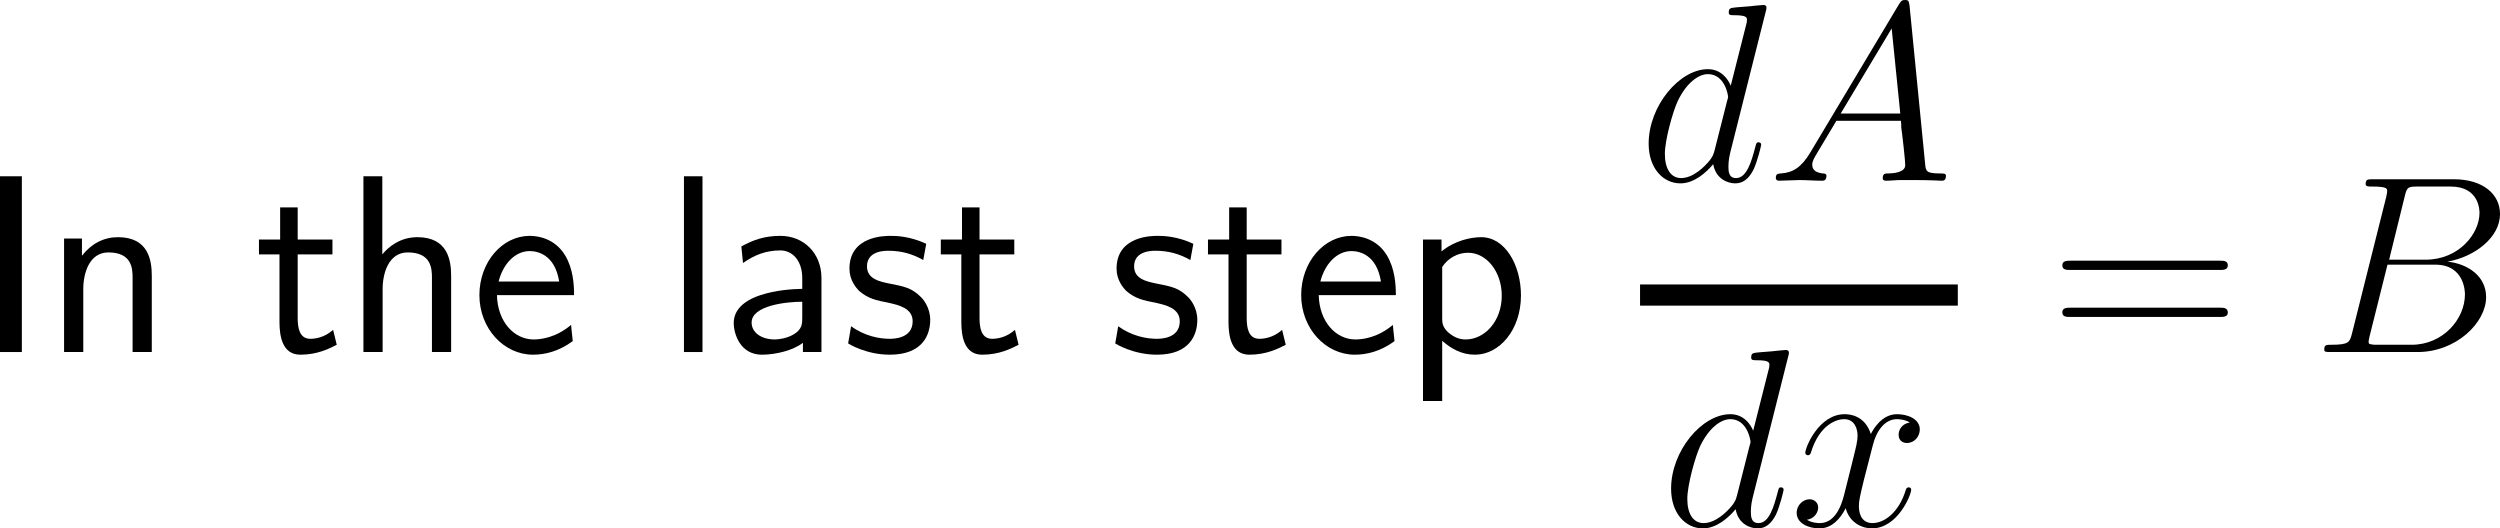 <?xml version="1.0" encoding="UTF-8"?>
<svg xmlns="http://www.w3.org/2000/svg" xmlns:xlink="http://www.w3.org/1999/xlink" width="147.522pt" height="31.182pt" viewBox="0 0 147.522 31.182" version="1.1">
<g id="surface1">
<path style=" stroke:none;fill-rule:nonzero;fill:rgb(0%,0%,0%);fill-opacity:1;" d="M 1.289 10.402 L 0 10.402 L 0 20.773 L 1.289 20.773 Z M 1.289 10.402 "/>
<path style=" stroke:none;fill-rule:nonzero;fill:rgb(0%,0%,0%);fill-opacity:1;" d="M 8.957 16.281 C 8.957 15.363 8.762 13.996 6.965 13.996 C 6.125 13.996 5.402 14.367 4.836 15.09 L 4.836 14.074 L 3.781 14.074 L 3.781 20.773 L 4.914 20.773 L 4.914 17.062 C 4.914 16.125 5.266 14.895 6.398 14.895 C 7.785 14.895 7.824 15.852 7.824 16.379 L 7.824 20.773 L 8.957 20.773 Z M 8.957 16.281 "/>
<path style=" stroke:none;fill-rule:nonzero;fill:rgb(0%,0%,0%);fill-opacity:1;" d="M 17.566 15.012 L 19.617 15.012 L 19.617 14.133 L 17.566 14.133 L 17.566 12.238 L 16.531 12.238 L 16.531 14.133 L 15.281 14.133 L 15.281 15.012 L 16.492 15.012 L 16.492 19.016 C 16.492 19.895 16.688 20.93 17.723 20.93 C 18.719 20.93 19.422 20.578 19.871 20.344 L 19.656 19.465 C 19.129 19.934 18.582 19.992 18.309 19.992 C 17.645 19.992 17.566 19.289 17.566 18.762 Z M 17.566 15.012 "/>
<path style=" stroke:none;fill-rule:nonzero;fill:rgb(0%,0%,0%);fill-opacity:1;" d="M 26.621 16.281 C 26.621 15.363 26.426 13.996 24.629 13.996 C 23.594 13.996 22.91 14.582 22.559 15.012 L 22.559 10.402 L 21.445 10.402 L 21.445 20.773 L 22.578 20.773 L 22.578 17.062 C 22.578 16.125 22.93 14.895 24.062 14.895 C 25.449 14.895 25.488 15.852 25.488 16.379 L 25.488 20.773 L 26.621 20.773 Z M 26.621 16.281 "/>
<path style=" stroke:none;fill-rule:nonzero;fill:rgb(0%,0%,0%);fill-opacity:1;" d="M 33.875 17.414 C 33.875 16.77 33.816 15.852 33.348 15.07 C 32.723 14.035 31.688 13.918 31.258 13.918 C 29.637 13.918 28.289 15.461 28.289 17.414 C 28.289 19.387 29.734 20.93 31.453 20.93 C 32.156 20.93 32.977 20.734 33.797 20.129 C 33.797 20.07 33.738 19.602 33.738 19.582 C 33.738 19.562 33.699 19.23 33.699 19.172 C 32.82 19.914 31.941 20.031 31.492 20.031 C 30.34 20.031 29.363 18.996 29.324 17.414 Z M 29.422 16.613 C 29.676 15.598 30.379 14.816 31.258 14.816 C 31.707 14.816 32.742 15.012 32.996 16.613 Z M 29.422 16.613 "/>
<path style=" stroke:none;fill-rule:nonzero;fill:rgb(0%,0%,0%);fill-opacity:1;" d="M 41.453 10.402 L 40.359 10.402 L 40.359 20.773 L 41.453 20.773 Z M 41.453 10.402 "/>
<path style=" stroke:none;fill-rule:nonzero;fill:rgb(0%,0%,0%);fill-opacity:1;" d="M 48.473 16.398 C 48.473 14.953 47.438 13.918 46.051 13.918 C 45.152 13.918 44.488 14.133 43.746 14.543 L 43.844 15.52 C 44.508 15.051 45.191 14.777 46.051 14.777 C 46.734 14.777 47.34 15.344 47.34 16.418 L 47.34 17.043 C 46.676 17.062 45.777 17.121 44.879 17.414 C 43.863 17.746 43.297 18.312 43.297 19.055 C 43.297 19.719 43.688 20.93 44.957 20.93 C 45.777 20.93 46.812 20.676 47.379 20.227 L 47.379 20.773 L 48.473 20.773 Z M 47.34 18.762 C 47.34 19.074 47.34 19.426 46.852 19.719 C 46.441 19.973 45.934 20.031 45.719 20.031 C 44.898 20.031 44.352 19.602 44.352 19.035 C 44.352 18.02 46.422 17.805 47.34 17.805 Z M 47.34 18.762 "/>
<path style=" stroke:none;fill-rule:nonzero;fill:rgb(0%,0%,0%);fill-opacity:1;" d="M 54.656 14.387 C 53.699 13.938 52.898 13.918 52.547 13.918 C 52.215 13.918 50.125 13.918 50.125 15.852 C 50.125 16.516 50.496 16.965 50.711 17.18 C 51.258 17.629 51.629 17.707 52.508 17.883 C 52.996 18 53.855 18.176 53.855 18.957 C 53.855 19.992 52.703 19.992 52.488 19.992 C 51.902 19.992 51.023 19.836 50.223 19.25 L 50.047 20.266 C 50.105 20.305 51.121 20.93 52.508 20.93 C 54.441 20.93 54.891 19.758 54.891 18.879 C 54.891 18.117 54.441 17.629 54.383 17.57 C 53.816 16.984 53.367 16.906 52.469 16.73 C 51.922 16.613 51.16 16.477 51.16 15.715 C 51.16 14.797 52.215 14.797 52.41 14.797 C 53.191 14.797 53.816 14.973 54.48 15.344 Z M 54.656 14.387 "/>
<path style=" stroke:none;fill-rule:nonzero;fill:rgb(0%,0%,0%);fill-opacity:1;" d="M 57.801 15.012 L 59.852 15.012 L 59.852 14.133 L 57.801 14.133 L 57.801 12.238 L 56.766 12.238 L 56.766 14.133 L 55.516 14.133 L 55.516 15.012 L 56.727 15.012 L 56.727 19.016 C 56.727 19.895 56.922 20.93 57.957 20.93 C 58.953 20.93 59.656 20.578 60.105 20.344 L 59.891 19.465 C 59.363 19.934 58.816 19.992 58.543 19.992 C 57.879 19.992 57.801 19.289 57.801 18.762 Z M 57.801 15.012 "/>
<path style=" stroke:none;fill-rule:nonzero;fill:rgb(0%,0%,0%);fill-opacity:1;" d="M 70.418 14.387 C 69.461 13.938 68.66 13.918 68.309 13.918 C 67.977 13.918 65.887 13.918 65.887 15.852 C 65.887 16.516 66.258 16.965 66.473 17.18 C 67.02 17.629 67.391 17.707 68.27 17.883 C 68.758 18 69.617 18.176 69.617 18.957 C 69.617 19.992 68.465 19.992 68.25 19.992 C 67.664 19.992 66.785 19.836 65.984 19.25 L 65.809 20.266 C 65.867 20.305 66.883 20.93 68.27 20.93 C 70.203 20.93 70.652 19.758 70.652 18.879 C 70.652 18.117 70.203 17.629 70.145 17.57 C 69.578 16.984 69.129 16.906 68.23 16.73 C 67.684 16.613 66.922 16.477 66.922 15.715 C 66.922 14.797 67.977 14.797 68.172 14.797 C 68.953 14.797 69.578 14.973 70.242 15.344 Z M 70.418 14.387 "/>
<path style=" stroke:none;fill-rule:nonzero;fill:rgb(0%,0%,0%);fill-opacity:1;" d="M 73.566 15.012 L 75.617 15.012 L 75.617 14.133 L 73.566 14.133 L 73.566 12.238 L 72.531 12.238 L 72.531 14.133 L 71.281 14.133 L 71.281 15.012 L 72.492 15.012 L 72.492 19.016 C 72.492 19.895 72.688 20.93 73.723 20.93 C 74.719 20.93 75.422 20.578 75.871 20.344 L 75.656 19.465 C 75.129 19.934 74.582 19.992 74.309 19.992 C 73.645 19.992 73.566 19.289 73.566 18.762 Z M 73.566 15.012 "/>
<path style=" stroke:none;fill-rule:nonzero;fill:rgb(0%,0%,0%);fill-opacity:1;" d="M 82.367 17.414 C 82.367 16.77 82.309 15.852 81.84 15.07 C 81.215 14.035 80.18 13.918 79.75 13.918 C 78.129 13.918 76.781 15.461 76.781 17.414 C 76.781 19.387 78.227 20.93 79.945 20.93 C 80.648 20.93 81.469 20.734 82.289 20.129 C 82.289 20.07 82.23 19.602 82.23 19.582 C 82.23 19.562 82.191 19.23 82.191 19.172 C 81.312 19.914 80.434 20.031 79.984 20.031 C 78.832 20.031 77.855 18.996 77.816 17.414 Z M 77.914 16.613 C 78.168 15.598 78.871 14.816 79.75 14.816 C 80.199 14.816 81.234 15.012 81.488 16.613 Z M 77.914 16.613 "/>
<path style=" stroke:none;fill-rule:nonzero;fill:rgb(0%,0%,0%);fill-opacity:1;" d="M 85.102 20.109 C 85.609 20.559 86.234 20.93 87.035 20.93 C 88.48 20.93 89.75 19.465 89.75 17.434 C 89.75 15.637 88.812 13.996 87.406 13.996 C 86.801 13.996 85.844 14.191 85.062 14.836 L 85.062 14.133 L 83.969 14.133 L 83.969 23.664 L 85.102 23.664 Z M 85.102 15.754 C 85.434 15.246 86 14.914 86.625 14.914 C 87.719 14.914 88.617 16.027 88.617 17.453 C 88.617 18.957 87.602 20.031 86.488 20.031 C 86.078 20.031 85.785 19.875 85.512 19.66 C 85.141 19.348 85.102 19.074 85.102 18.84 Z M 85.102 15.754 "/>
<path style=" stroke:none;fill-rule:nonzero;fill:rgb(0%,0%,0%);fill-opacity:1;" d="M 104.199 0.664 C 104.219 0.605 104.238 0.527 104.238 0.449 C 104.238 0.293 104.082 0.293 104.062 0.293 C 104.043 0.293 103.32 0.352 103.242 0.371 C 102.988 0.391 102.754 0.41 102.5 0.43 C 102.109 0.469 102.012 0.469 102.012 0.742 C 102.012 0.898 102.129 0.898 102.344 0.898 C 103.066 0.898 103.086 1.035 103.086 1.172 C 103.086 1.27 103.066 1.387 103.047 1.426 L 102.129 5.059 C 101.973 4.668 101.562 4.082 100.781 4.082 C 99.102 4.082 97.285 6.25 97.285 8.477 C 97.285 9.941 98.145 10.82 99.16 10.82 C 99.98 10.82 100.684 10.176 101.094 9.688 C 101.25 10.566 101.953 10.82 102.402 10.82 C 102.852 10.82 103.203 10.547 103.477 10 C 103.711 9.492 103.926 8.594 103.926 8.535 C 103.926 8.457 103.867 8.398 103.77 8.398 C 103.633 8.398 103.633 8.477 103.574 8.691 C 103.34 9.57 103.066 10.508 102.441 10.508 C 102.012 10.508 101.992 10.117 101.992 9.824 C 101.992 9.766 101.992 9.453 102.09 9.043 Z M 101.172 8.887 C 101.094 9.141 101.094 9.18 100.898 9.453 C 100.566 9.863 99.902 10.508 99.199 10.508 C 98.594 10.508 98.242 9.961 98.242 9.082 C 98.242 8.262 98.711 6.582 99.004 5.957 C 99.512 4.902 100.215 4.375 100.781 4.375 C 101.777 4.375 101.973 5.605 101.973 5.723 C 101.973 5.742 101.934 5.918 101.914 5.957 Z M 101.172 8.887 "/>
<path style=" stroke:none;fill-rule:nonzero;fill:rgb(0%,0%,0%);fill-opacity:1;" d="M 106.82 9.004 C 106.293 9.883 105.785 10.195 105.082 10.234 C 104.906 10.254 104.789 10.254 104.789 10.508 C 104.789 10.605 104.867 10.664 104.965 10.664 C 105.238 10.664 105.902 10.625 106.176 10.625 C 106.605 10.625 107.094 10.664 107.504 10.664 C 107.602 10.664 107.777 10.664 107.777 10.371 C 107.777 10.254 107.66 10.234 107.562 10.234 C 107.23 10.195 106.938 10.078 106.938 9.727 C 106.938 9.512 107.035 9.355 107.23 9.023 L 108.363 7.129 L 112.172 7.129 C 112.191 7.266 112.191 7.383 112.191 7.52 C 112.25 7.91 112.426 9.473 112.426 9.746 C 112.426 10.195 111.664 10.234 111.43 10.234 C 111.254 10.234 111.098 10.234 111.098 10.508 C 111.098 10.664 111.234 10.664 111.312 10.664 C 111.566 10.664 111.879 10.625 112.133 10.625 L 112.973 10.625 C 113.891 10.625 114.555 10.664 114.555 10.664 C 114.672 10.664 114.828 10.664 114.828 10.371 C 114.828 10.234 114.691 10.234 114.477 10.234 C 113.656 10.234 113.637 10.098 113.598 9.648 L 112.68 0.332 C 112.641 0.02 112.582 0 112.426 0 C 112.27 0 112.191 0.02 112.055 0.254 Z M 108.617 6.699 L 111.625 1.68 L 112.133 6.699 Z M 108.617 6.699 "/>
<path style="fill:none;stroke-width:1;stroke-linecap:butt;stroke-linejoin:miter;stroke:rgb(0%,0%,0%);stroke-opacity:1;stroke-miterlimit:10;" d="M 0.079 -0.298 L 15.079 -0.298 " transform="matrix(1.25,0,0,-1.25,96.679,17.038)"/>
<path style=" stroke:none;fill-rule:nonzero;fill:rgb(0%,0%,0%);fill-opacity:1;" d="M 105.523 21.023 C 105.543 20.965 105.562 20.887 105.562 20.809 C 105.562 20.652 105.406 20.652 105.387 20.652 C 105.367 20.652 104.645 20.711 104.566 20.73 C 104.312 20.75 104.078 20.77 103.824 20.789 C 103.434 20.828 103.336 20.828 103.336 21.102 C 103.336 21.258 103.453 21.258 103.668 21.258 C 104.391 21.258 104.41 21.395 104.41 21.531 C 104.41 21.629 104.391 21.746 104.371 21.785 L 103.453 25.418 C 103.297 25.027 102.887 24.441 102.105 24.441 C 100.426 24.441 98.609 26.609 98.609 28.836 C 98.609 30.301 99.469 31.18 100.484 31.18 C 101.305 31.18 102.008 30.535 102.418 30.047 C 102.574 30.926 103.277 31.18 103.727 31.18 C 104.176 31.18 104.527 30.906 104.801 30.359 C 105.035 29.852 105.25 28.953 105.25 28.895 C 105.25 28.816 105.191 28.758 105.094 28.758 C 104.957 28.758 104.957 28.836 104.898 29.051 C 104.664 29.93 104.391 30.867 103.766 30.867 C 103.336 30.867 103.316 30.477 103.316 30.184 C 103.316 30.125 103.316 29.812 103.414 29.402 Z M 102.496 29.246 C 102.418 29.5 102.418 29.539 102.223 29.812 C 101.891 30.223 101.227 30.867 100.523 30.867 C 99.918 30.867 99.566 30.32 99.566 29.441 C 99.566 28.621 100.035 26.941 100.328 26.316 C 100.836 25.262 101.539 24.734 102.105 24.734 C 103.102 24.734 103.297 25.965 103.297 26.082 C 103.297 26.102 103.258 26.277 103.238 26.316 Z M 102.496 29.246 "/>
<path style=" stroke:none;fill-rule:nonzero;fill:rgb(0%,0%,0%);fill-opacity:1;" d="M 112.699 24.93 C 112.211 25.008 112.035 25.379 112.035 25.652 C 112.035 26.023 112.309 26.141 112.523 26.141 C 112.973 26.141 113.285 25.75 113.285 25.34 C 113.285 24.715 112.562 24.441 111.938 24.441 C 111.039 24.441 110.531 25.34 110.395 25.613 C 110.043 24.5 109.125 24.441 108.852 24.441 C 107.328 24.441 106.527 26.395 106.527 26.727 C 106.527 26.785 106.586 26.863 106.684 26.863 C 106.801 26.863 106.84 26.766 106.859 26.707 C 107.367 25.047 108.383 24.734 108.812 24.734 C 109.477 24.734 109.613 25.359 109.613 25.711 C 109.613 26.043 109.516 26.395 109.34 27.117 L 108.832 29.148 C 108.617 30.047 108.188 30.867 107.387 30.867 C 107.309 30.867 106.938 30.867 106.625 30.672 C 107.172 30.574 107.289 30.125 107.289 29.949 C 107.289 29.656 107.055 29.461 106.781 29.461 C 106.41 29.461 106.02 29.793 106.02 30.262 C 106.02 30.887 106.723 31.18 107.367 31.18 C 108.09 31.18 108.598 30.613 108.91 29.988 C 109.145 30.867 109.906 31.18 110.453 31.18 C 111.977 31.18 112.777 29.207 112.777 28.895 C 112.777 28.816 112.719 28.758 112.641 28.758 C 112.504 28.758 112.484 28.836 112.445 28.953 C 112.035 30.262 111.176 30.867 110.492 30.867 C 109.965 30.867 109.691 30.477 109.691 29.871 C 109.691 29.539 109.75 29.305 109.984 28.328 L 110.512 26.277 C 110.727 25.398 111.234 24.734 111.938 24.734 C 111.957 24.734 112.387 24.734 112.699 24.93 Z M 112.699 24.93 "/>
<path style=" stroke:none;fill-rule:nonzero;fill:rgb(0%,0%,0%);fill-opacity:1;" d="M 130.973 15.93 C 131.188 15.93 131.461 15.93 131.461 15.656 C 131.461 15.383 131.207 15.383 130.973 15.383 L 122.184 15.383 C 121.969 15.383 121.695 15.383 121.695 15.656 C 121.695 15.93 121.949 15.93 122.184 15.93 Z M 130.973 18.703 C 131.188 18.703 131.461 18.703 131.461 18.449 C 131.461 18.156 131.207 18.156 130.973 18.156 L 122.184 18.156 C 121.969 18.156 121.695 18.156 121.695 18.43 C 121.695 18.703 121.949 18.703 122.184 18.703 Z M 130.973 18.703 "/>
<path style=" stroke:none;fill-rule:nonzero;fill:rgb(0%,0%,0%);fill-opacity:1;" d="M 141.898 11.594 C 142.035 11.027 142.094 11.008 142.68 11.008 L 144.613 11.008 C 146.312 11.008 146.312 12.434 146.312 12.57 C 146.312 13.781 145.102 15.324 143.129 15.324 L 140.98 15.324 Z M 144.418 15.441 C 146.059 15.148 147.523 13.996 147.523 12.629 C 147.523 11.457 146.508 10.578 144.809 10.578 L 140.023 10.578 C 139.73 10.578 139.594 10.578 139.594 10.852 C 139.594 11.008 139.73 11.008 139.965 11.008 C 140.863 11.008 140.863 11.125 140.863 11.281 C 140.863 11.32 140.863 11.398 140.805 11.633 L 138.793 19.66 C 138.656 20.188 138.617 20.344 137.582 20.344 C 137.289 20.344 137.152 20.344 137.152 20.617 C 137.152 20.773 137.23 20.773 137.543 20.773 L 142.66 20.773 C 144.945 20.773 146.703 19.035 146.703 17.531 C 146.703 16.301 145.629 15.559 144.418 15.441 Z M 142.309 20.344 L 140.277 20.344 C 140.082 20.344 140.043 20.344 139.965 20.324 C 139.789 20.305 139.77 20.285 139.77 20.168 C 139.77 20.051 139.809 19.973 139.828 19.836 L 140.883 15.617 L 143.695 15.617 C 145.453 15.617 145.453 17.258 145.453 17.375 C 145.453 18.82 144.164 20.344 142.309 20.344 Z M 142.309 20.344 "/>
</g>
</svg>
